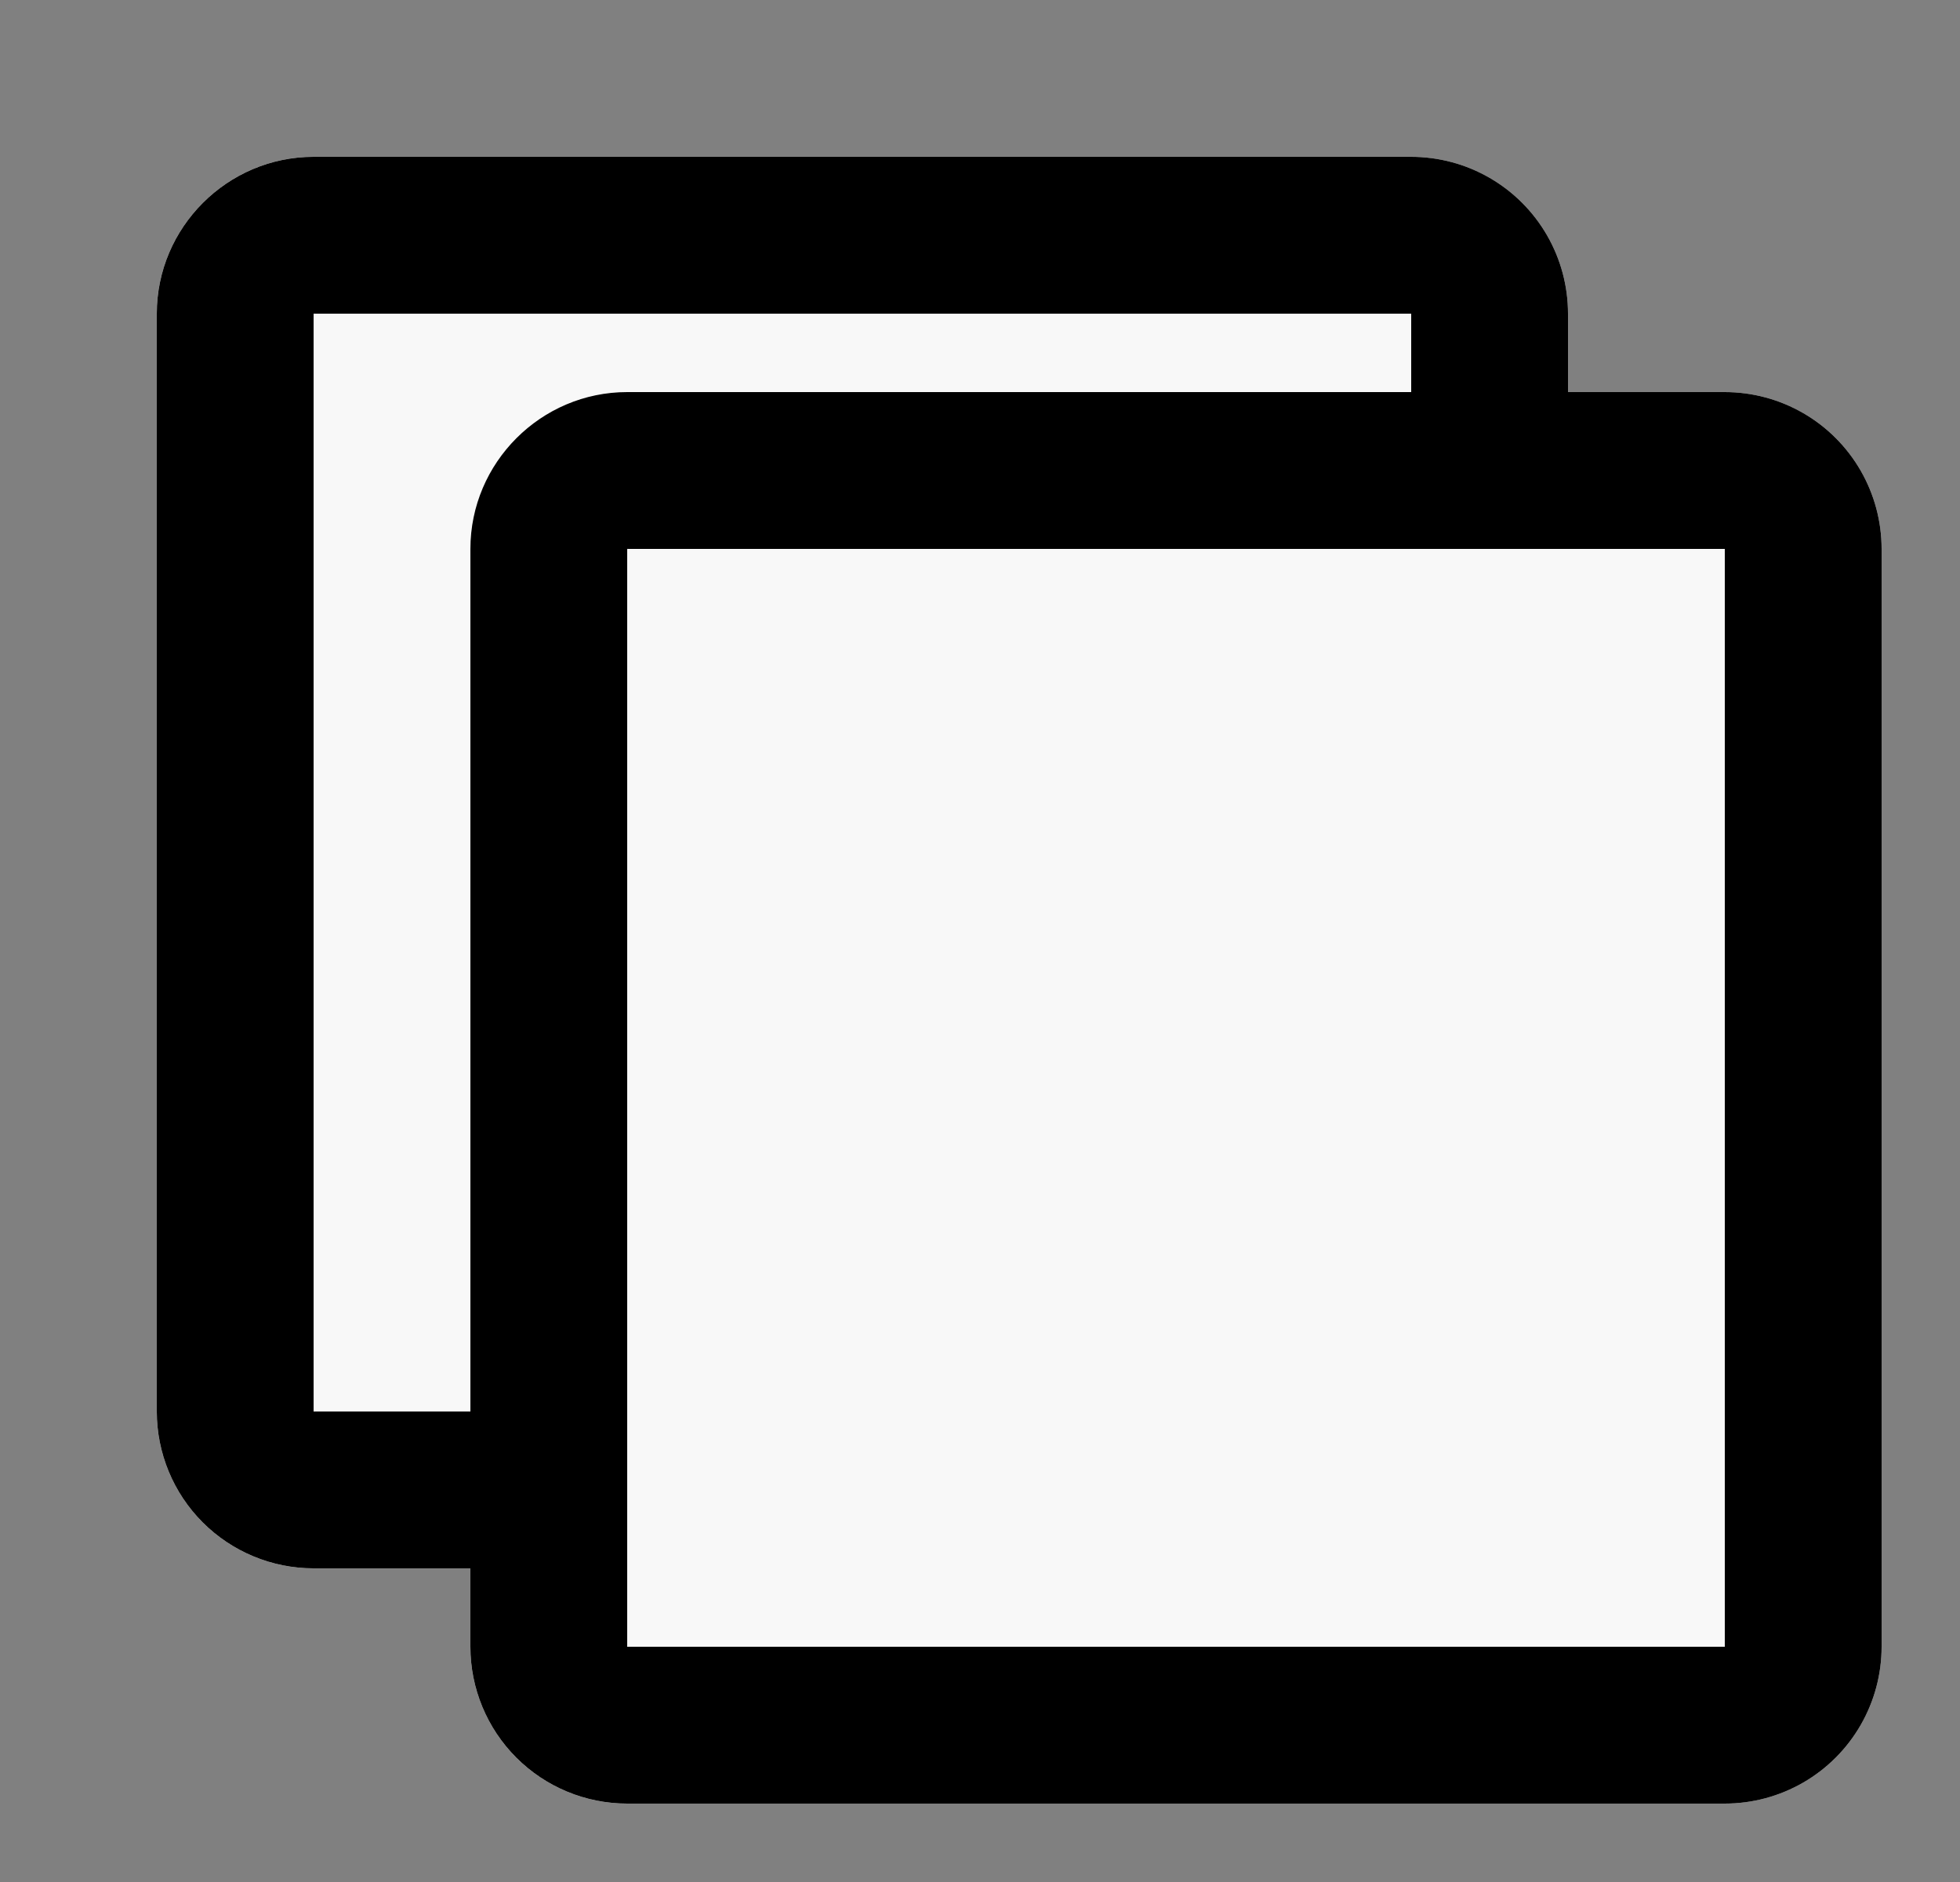 <svg xmlns="http://www.w3.org/2000/svg" xmlns:xlink="http://www.w3.org/1999/xlink" width="25" height="24" viewBox="0 0 25 24"><rect x="0" y="0" width="25" height="24" fill="#808080" stroke="none"/><defs><path id="w56ga" d="M1121 4925c0-1.1.9-2 2-2h14a2 2 0 0 1 2 2v14a2 2 0 0 1-2 2h-14a2 2 0 0 1-2-2z"/><path id="w56gb" d="M1125 4928c0-1.1.9-2 2-2h14a2 2 0 0 1 2 2v14a2 2 0 0 1-2 2h-14a2 2 0 0 1-2-2z"/><clipPath id="w56gc"><use fill="#fff" xlink:href="#w56ga"/></clipPath><clipPath id="w56gd"><use fill="#fff" xlink:href="#w56gb"/></clipPath></defs><g><g transform="translate(-1119 -4921)"><use fill="#f8f8f8" xlink:href="#w56ga"/><use fill="#fff" fill-opacity="0" stroke="#000" stroke-miterlimit="50" stroke-width="4" clip-path="url(&quot;#w56gc&quot;)" xlink:href="#w56ga"/></g><g transform="translate(-1119 -4921)"><use fill="#f8f8f8" xlink:href="#w56gb"/><use fill="#fff" fill-opacity="0" stroke="#000" stroke-miterlimit="50" stroke-width="4" clip-path="url(&quot;#w56gd&quot;)" xlink:href="#w56gb"/></g></g></svg>